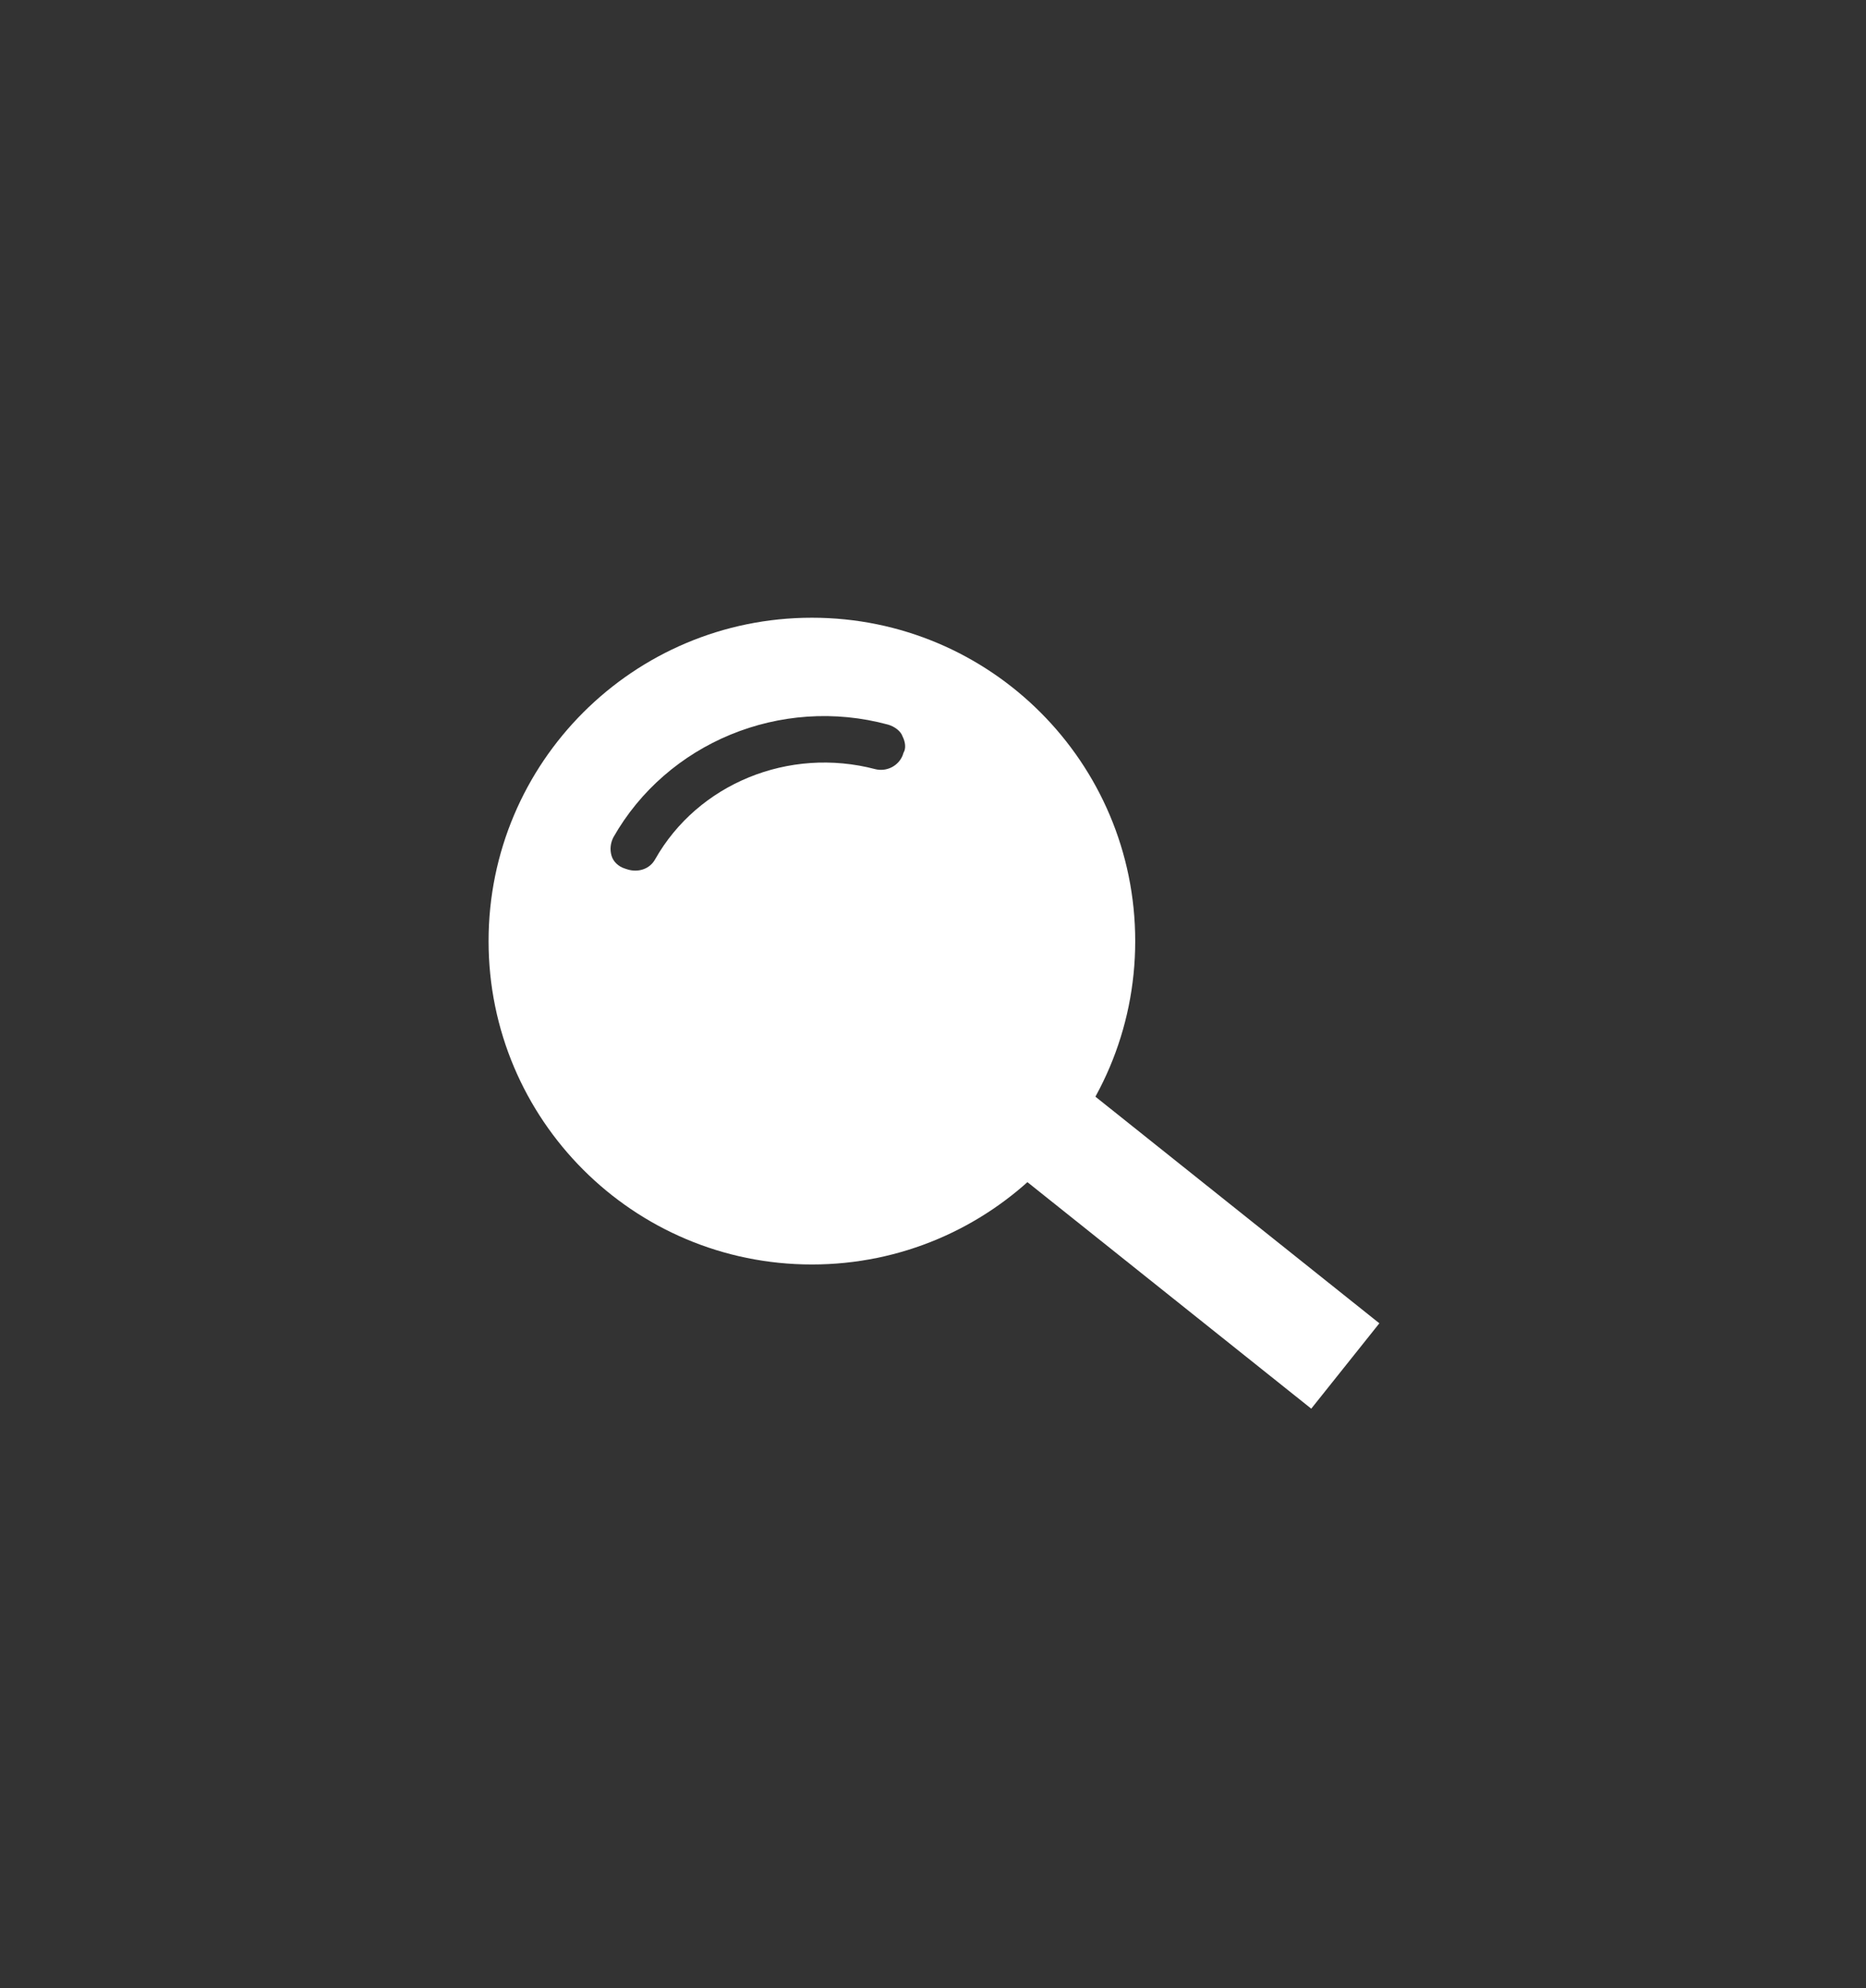 <?xml version="1.0" encoding="utf-8"?>
<!-- Generator: Adobe Illustrator 17.0.0, SVG Export Plug-In . SVG Version: 6.00 Build 0)  -->
<!DOCTYPE svg PUBLIC "-//W3C//DTD SVG 1.1//EN" "http://www.w3.org/Graphics/SVG/1.1/DTD/svg11.dtd">
<svg version="1.1" id="Calque_1" xmlns="http://www.w3.org/2000/svg" xmlns:xlink="http://www.w3.org/1999/xlink" x="0px" y="0px"
	 width="55.422px" height="59.036px" viewBox="0 0 55.422 59.036" enable-background="new 0 0 55.422 59.036" xml:space="preserve">
<rect x="0" y="0" width="55.422" height="59.036" fill="#333333" stroke="none"/>
<g id="Picto_loupe">
	<g>
		
			<rect x="28.713" y="34.979" transform="matrix(0.782 0.624 -0.624 0.782 30.465 -13.855)" fill="#FFFFFF" width="12.63" height="3.242"/>
	</g>
	<g>
		<path fill="#FFFFFF" d="M24.114,18.344c-5.304,0-9.603,4.299-9.603,9.603c0,5.303,4.299,9.603,9.603,9.603
			s9.603-4.299,9.603-9.603C33.717,22.643,29.418,18.344,24.114,18.344z M26.835,22.355l-0.027,0.081
			c-0.135,0.324-0.487,0.486-0.811,0.405c-2.567-0.675-5.268,0.432-6.538,2.675c-0.162,0.297-0.513,0.405-0.838,0.297l-0.081-0.027
			c-0.162-0.054-0.324-0.189-0.378-0.378c-0.054-0.189-0.027-0.378,0.054-0.54c1.594-2.81,4.971-4.214,8.159-3.35
			c0.189,0.054,0.378,0.189,0.432,0.351C26.889,22.031,26.916,22.22,26.835,22.355z"/>
	</g>
</g>
</svg>
